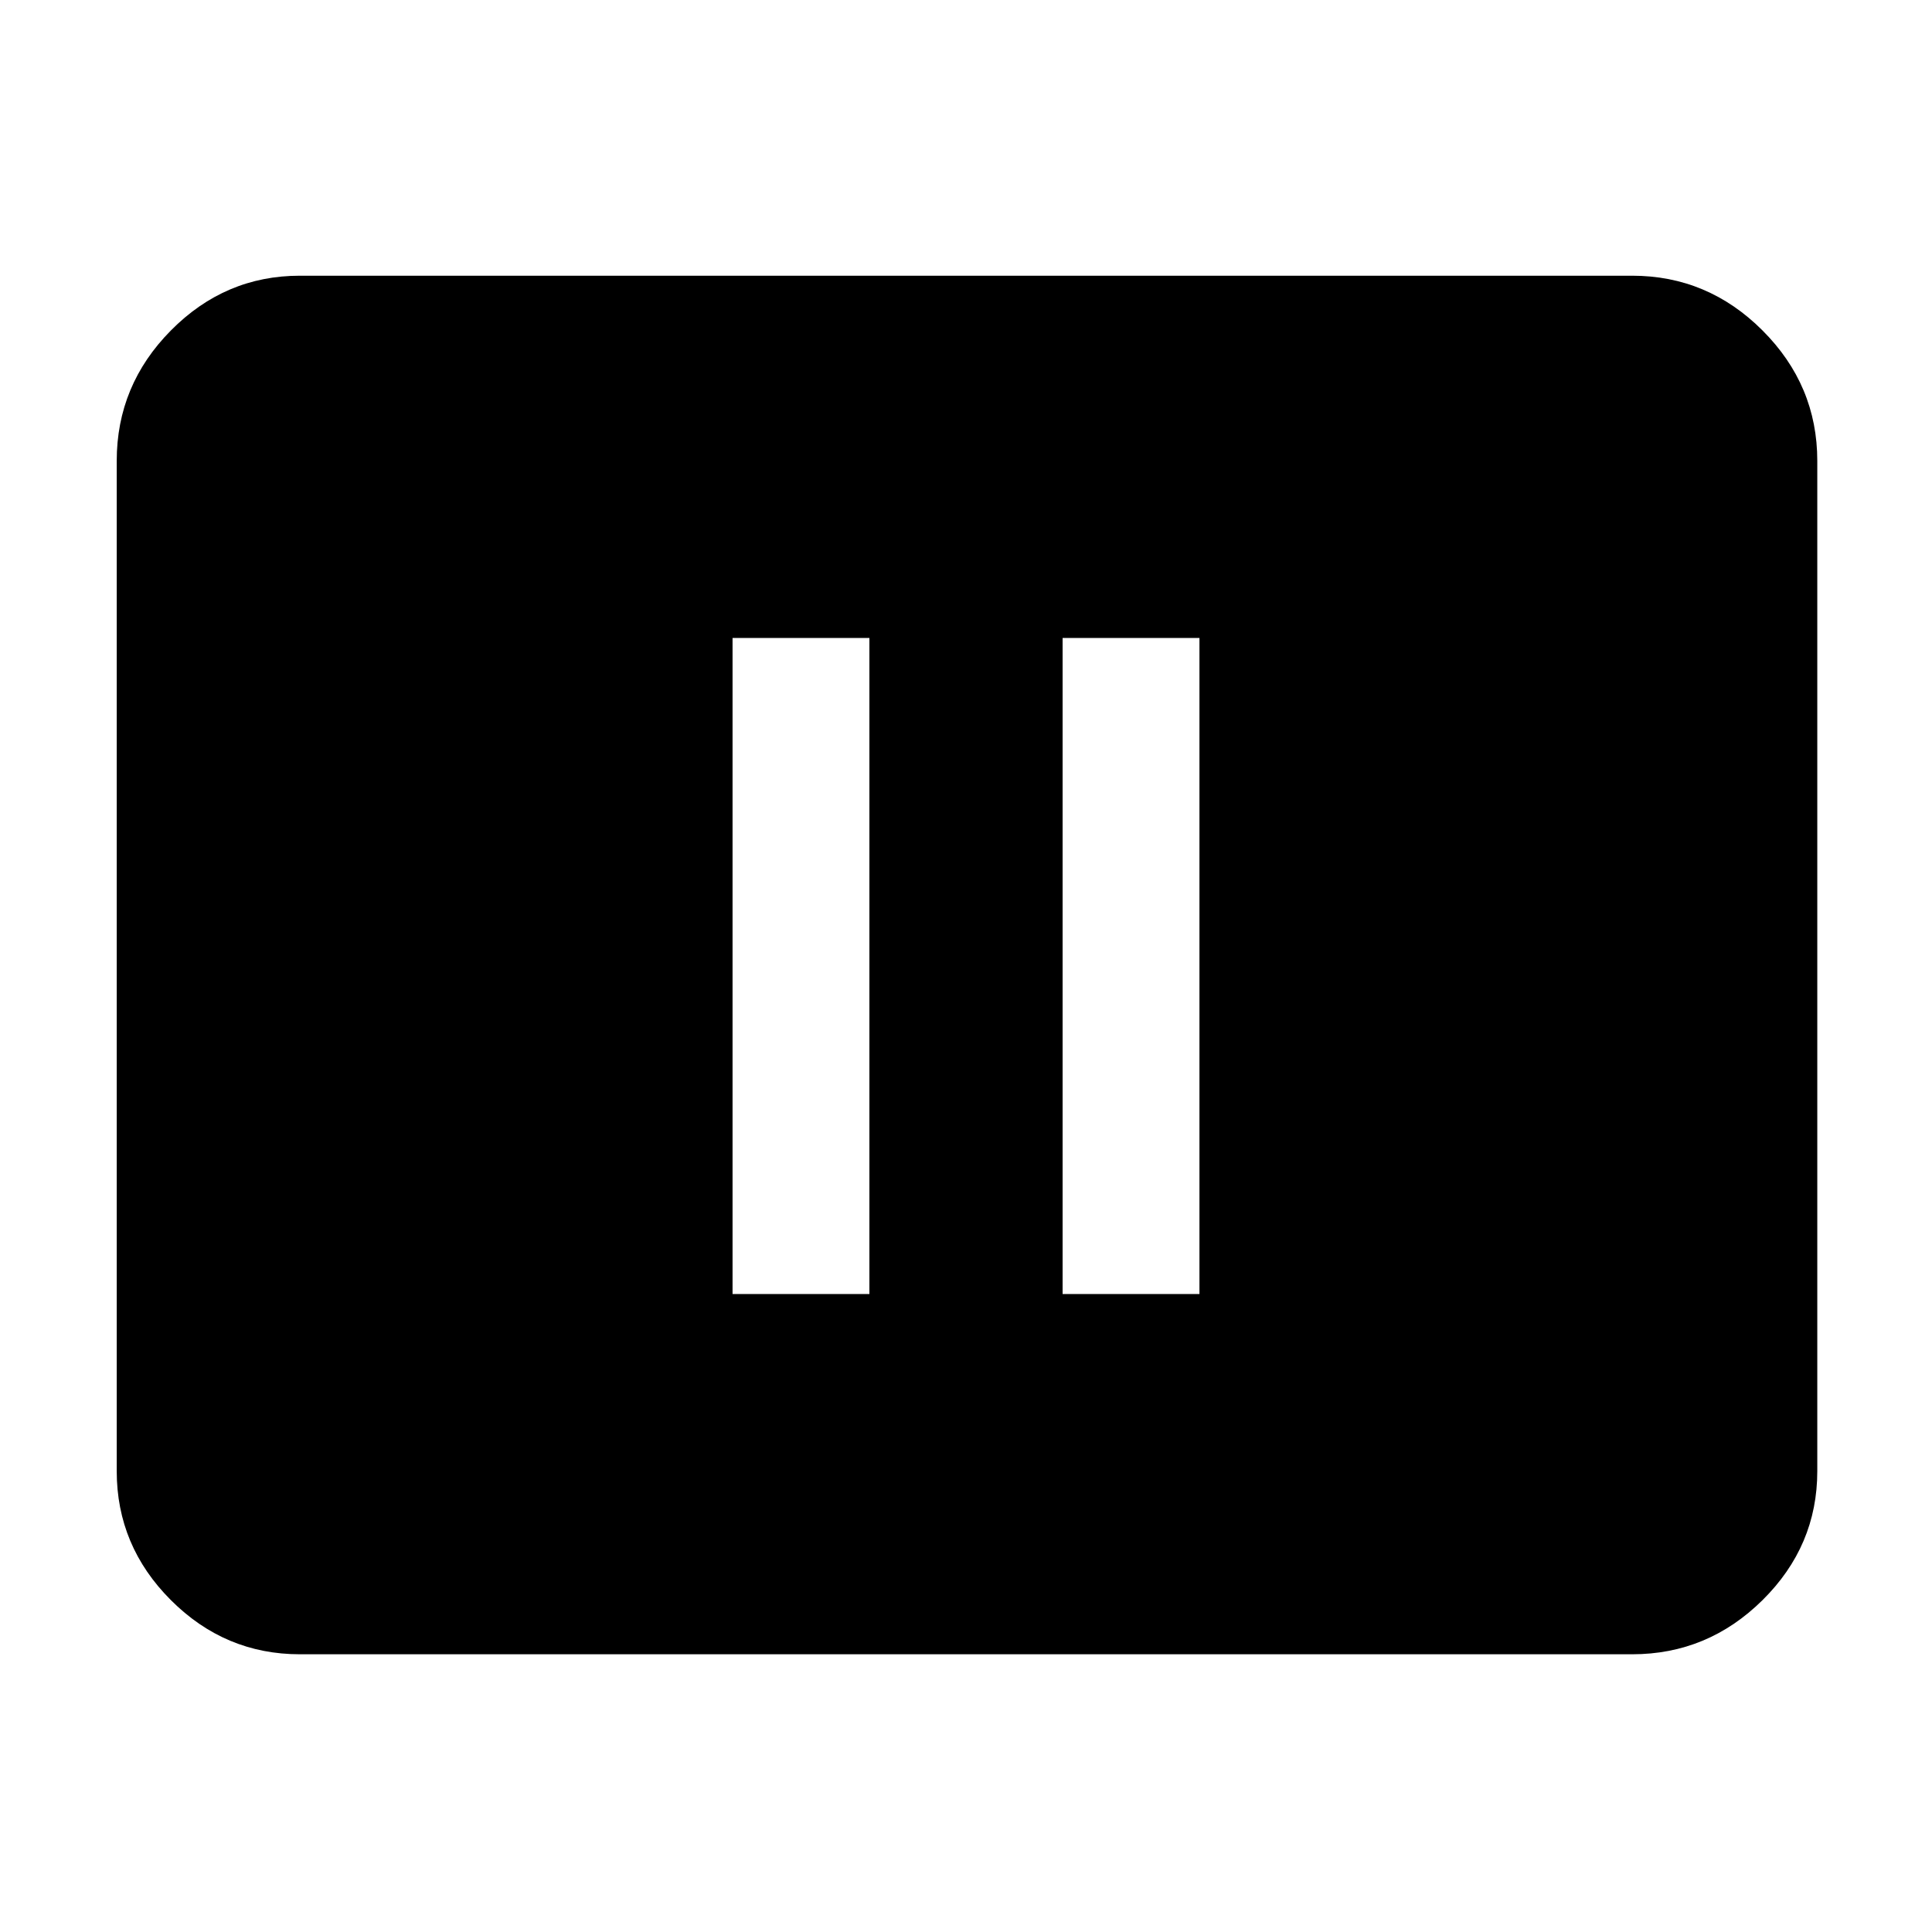 <svg xmlns="http://www.w3.org/2000/svg" height="48" viewBox="0 -960 960 960" width="48"><path d="M364-317h68v-326h-68v326Zm164 0h68v-326h-68v326ZM149-138q-37.18 0-64.09-26.91Q58-191.82 58-229v-502q0-37.59 26.91-64.79Q111.82-823 149-823h662q37.59 0 64.79 27.21Q903-768.59 903-731v502q0 37.18-27.21 64.09Q848.59-138 811-138H149Z"/></svg>
